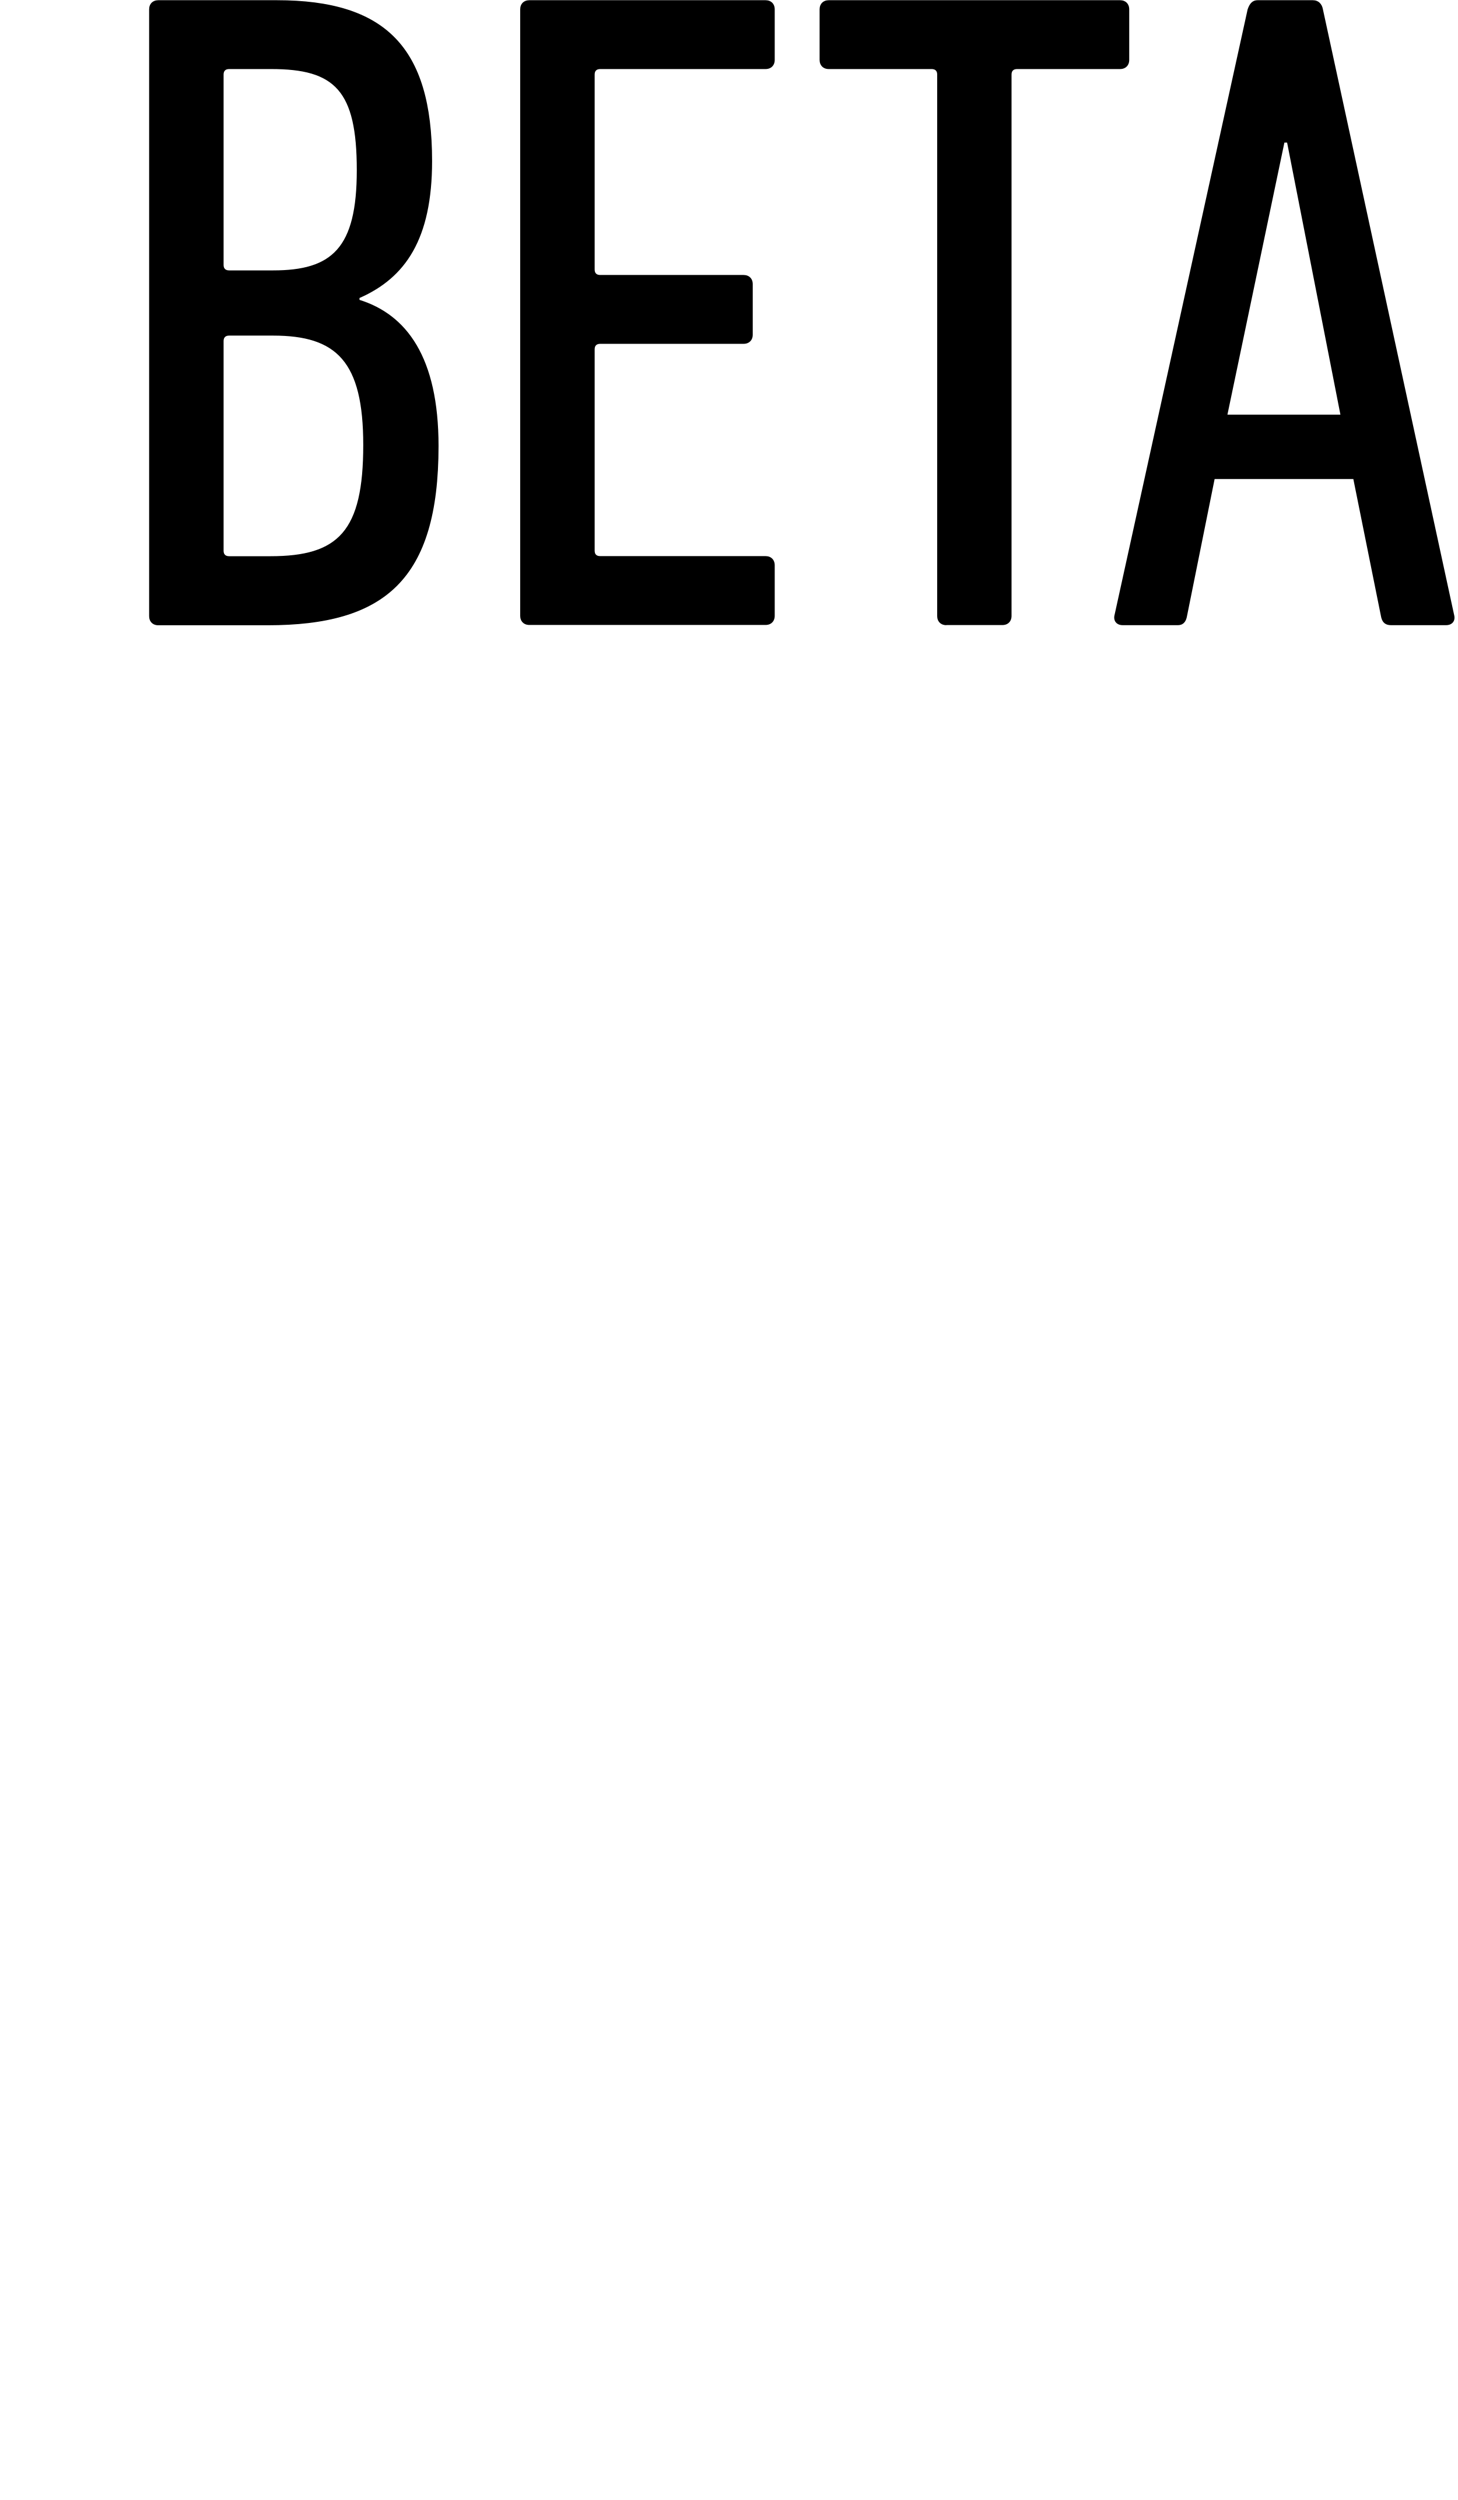 <?xml version="1.0" encoding="utf-8"?>
<!-- Generator: Adobe Illustrator 22.1.0, SVG Export Plug-In . SVG Version: 6.00 Build 0)  -->
<svg version="1.1" id="Vrstva_1" xmlns="http://www.w3.org/2000/svg" xmlns:xlink="http://www.w3.org/1999/xlink" x="0px" y="0px"
	 width="14" height="24" viewBox="0 0 14 24" style="enable-background:new 0 0 14 24;" xml:space="preserve">
<path d="M1.432,0.09c0-0.053,0.035-0.088,0.088-0.088h1.138c1.041,0,1.491,0.45,1.491,1.544c0,0.75-0.256,1.121-0.697,1.315v0.018
	c0.45,0.141,0.759,0.547,0.759,1.403c0,1.288-0.52,1.721-1.641,1.721H1.52c-0.053,0-0.088-0.035-0.088-0.088V0.09z M2.623,2.596
	c0.565,0,0.803-0.212,0.803-0.962c0-0.768-0.212-0.971-0.821-0.971H2.2c-0.035,0-0.053,0.018-0.053,0.053v1.827
	c0,0.035,0.018,0.053,0.053,0.053H2.623z M2.2,5.34h0.397c0.653,0,0.891-0.238,0.891-1.068c0-0.803-0.256-1.05-0.865-1.05H2.2
	c-0.035,0-0.053,0.018-0.053,0.053v2.012C2.147,5.322,2.165,5.34,2.2,5.34z M4.995,0.09c0-0.053,0.035-0.088,0.088-0.088h2.268
	c0.053,0,0.088,0.035,0.088,0.088v0.485c0,0.053-0.035,0.088-0.088,0.088H5.763c-0.035,0-0.053,0.018-0.053,0.053v1.871
	c0,0.035,0.018,0.053,0.053,0.053h1.377c0.053,0,0.088,0.035,0.088,0.088v0.485c0,0.053-0.035,0.088-0.088,0.088H5.763
	c-0.035,0-0.053,0.018-0.053,0.053v1.932c0,0.036,0.018,0.053,0.053,0.053h1.588c0.053,0,0.088,0.035,0.088,0.088v0.485
	c0,0.053-0.035,0.088-0.088,0.088H5.083c-0.053,0-0.088-0.035-0.088-0.088V0.09z M9.087,6.002c-0.053,0-0.088-0.035-0.088-0.088
	V0.716c0-0.035-0.018-0.053-0.053-0.053H7.958c-0.053,0-0.088-0.035-0.088-0.088V0.09c0-0.053,0.035-0.088,0.088-0.088h2.797
	c0.053,0,0.088,0.035,0.088,0.088v0.485c0,0.053-0.035,0.088-0.088,0.088H9.766c-0.035,0-0.053,0.018-0.053,0.053v5.197
	c0,0.053-0.035,0.088-0.088,0.088H9.087z M11.98,0.09c0.018-0.053,0.044-0.088,0.097-0.088h0.529c0.053,0,0.088,0.035,0.097,0.088
	l1.262,5.824c0.009,0.053-0.026,0.088-0.079,0.088h-0.529c-0.062,0-0.088-0.035-0.097-0.088l-0.265-1.315h-1.332l-0.265,1.315
	c-0.009,0.053-0.035,0.088-0.088,0.088H10.78c-0.053,0-0.088-0.035-0.08-0.088L11.98,0.09z M12.871,3.981l-0.512-2.612h-0.026
	l-0.547,2.612H12.871z"/>
</svg>
